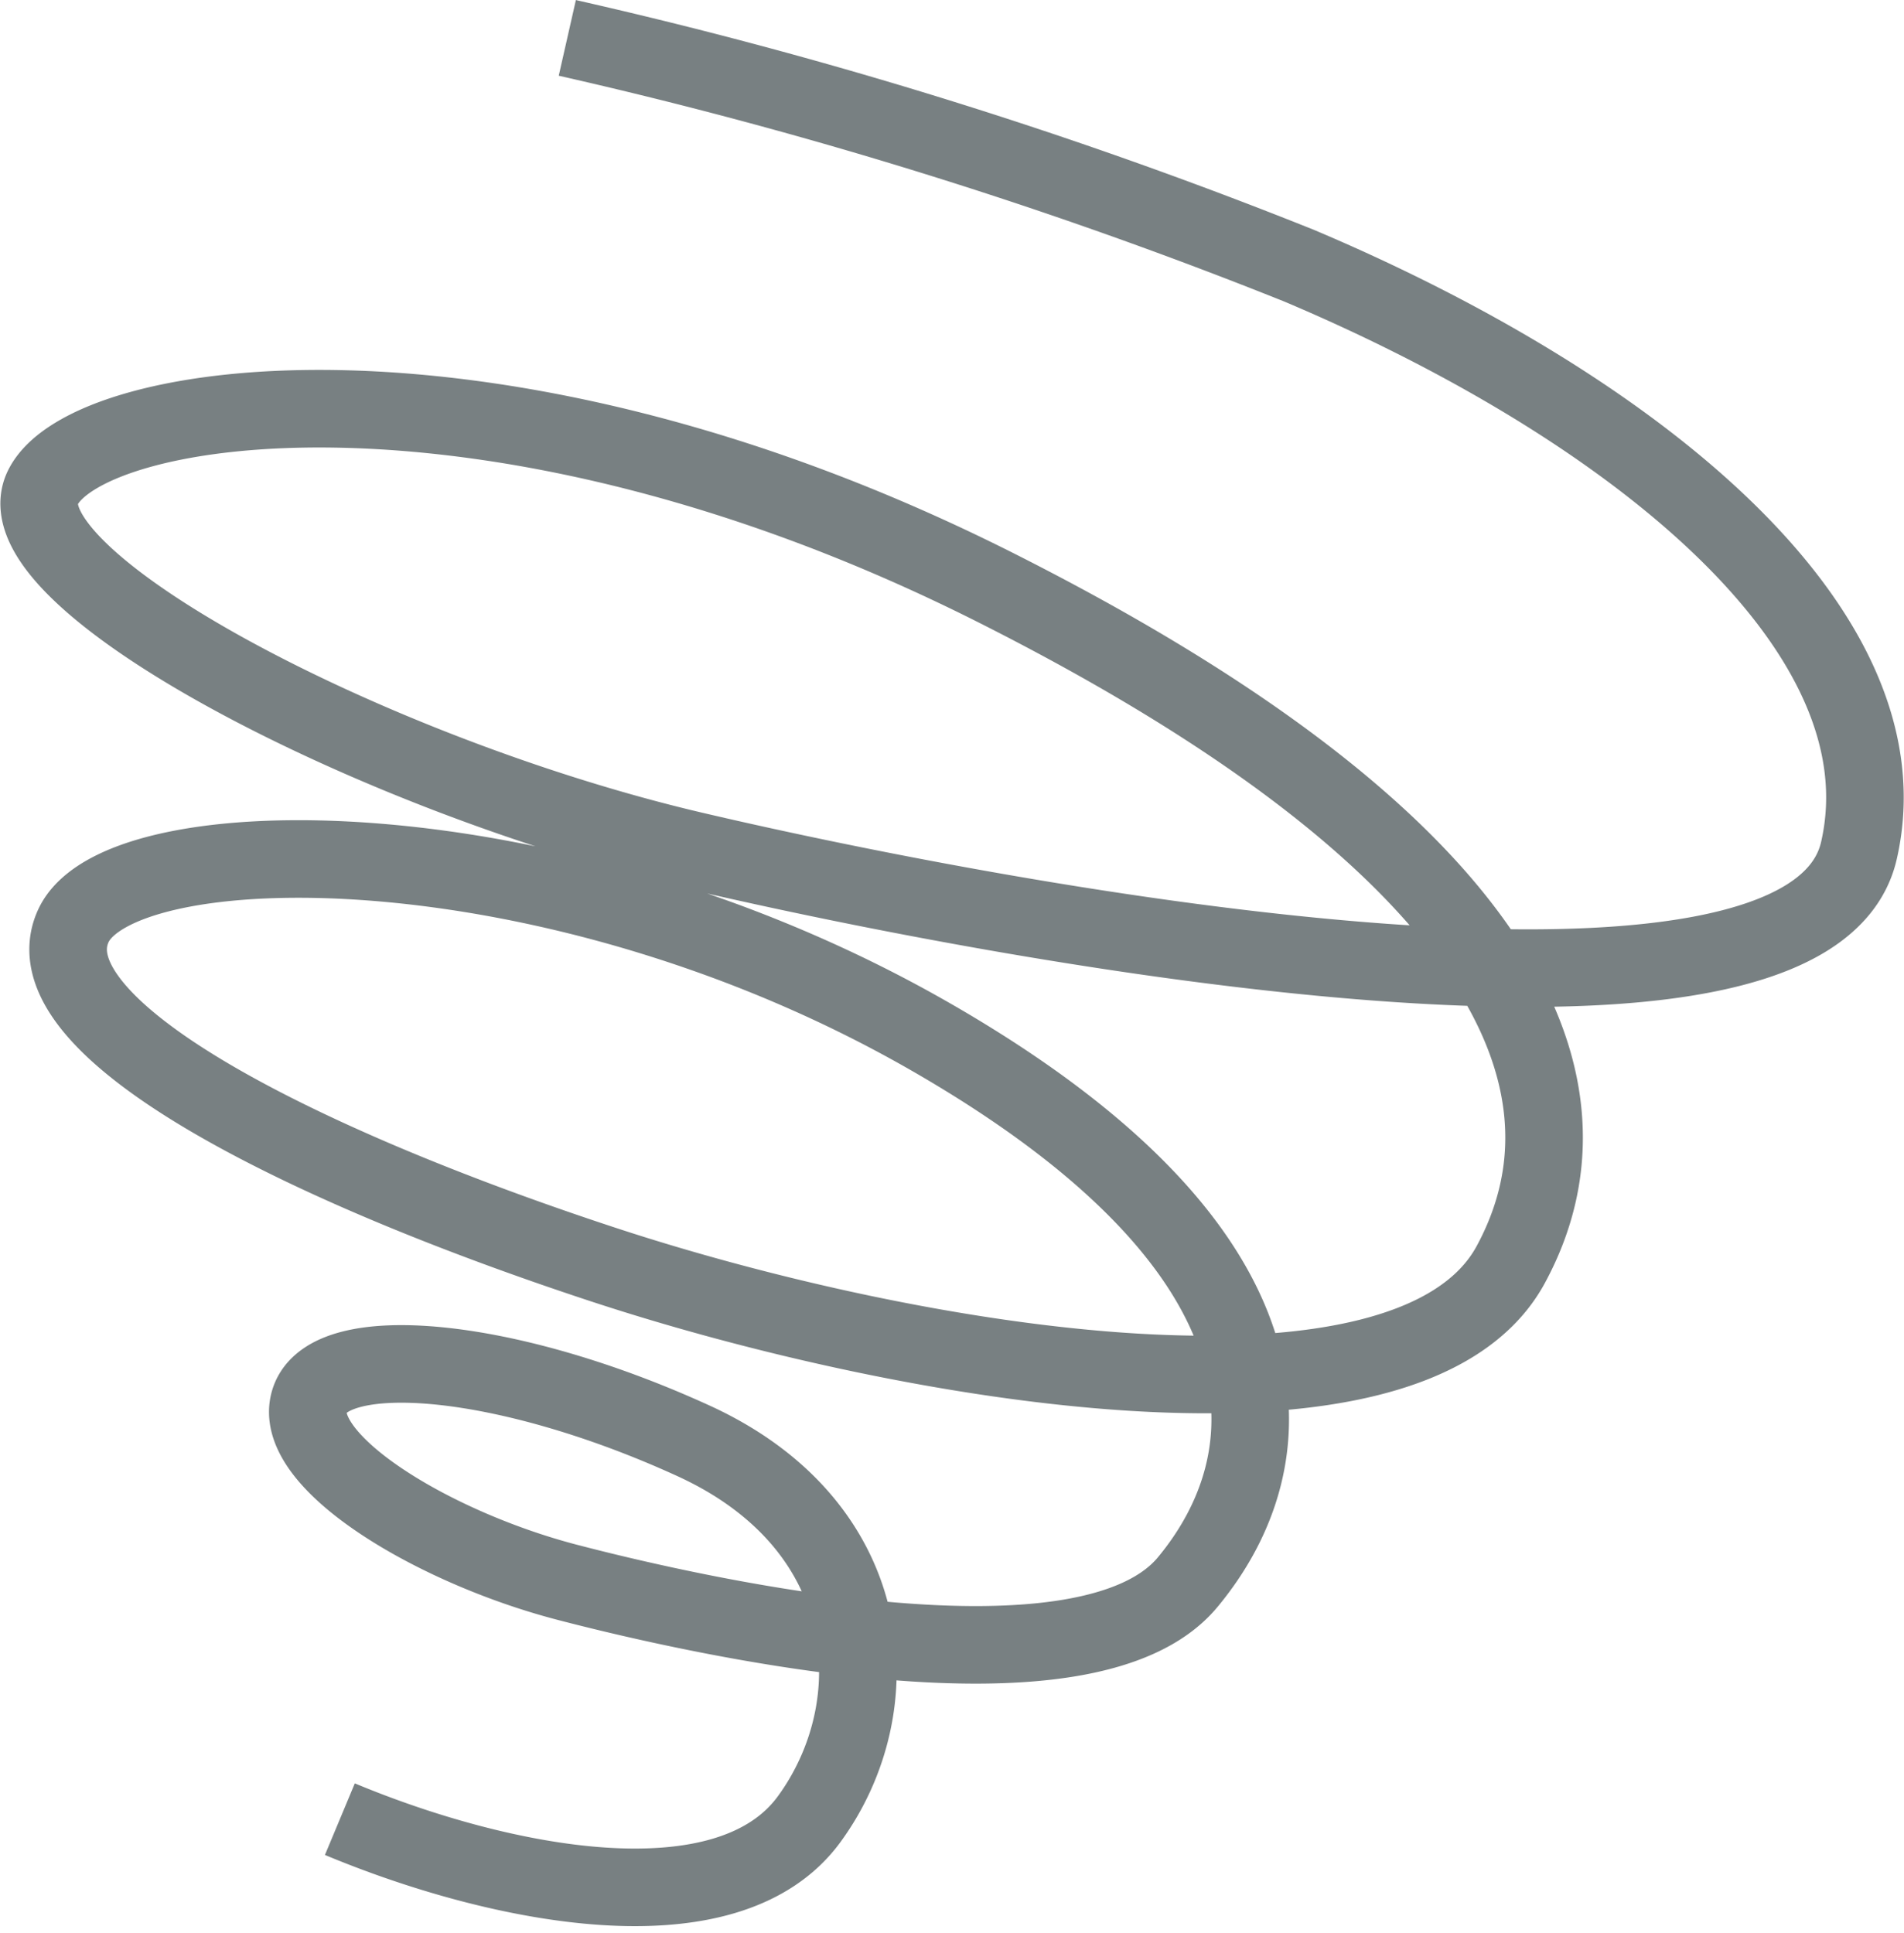 <svg xmlns="http://www.w3.org/2000/svg" width="49.091" height="49.831" viewBox="0 0 49.091 49.831">
  <path id="路径_1491" data-name="路径 1491" d="M-280.09,2088.352a125.052,125.052,0,0,1,18.865,5.872c8.584,3.628,15.744,9.364,14.437,15.08s-21.713,1.951-30.044,0-17.948-7.023-16.778-9.364,11.705-3.9,24.581,2.594,15.861,12.642,13.266,17.441-15.471,2.614-23.411,0-14.827-6.126-13.656-8.72,12.349-2.751,22.1,2.848,9.228,10.945,6.633,14.066-12.486.917-16,0-7.16-3.161-6.633-4.7,5.072-1.151,9.891,1.053,5.1,6.861,2.985,9.755-7.972,1.723-12.1,0" transform="translate(294.717 -2087.375)" fill="none" stroke="#788082" stroke-width="2"/>
</svg>
